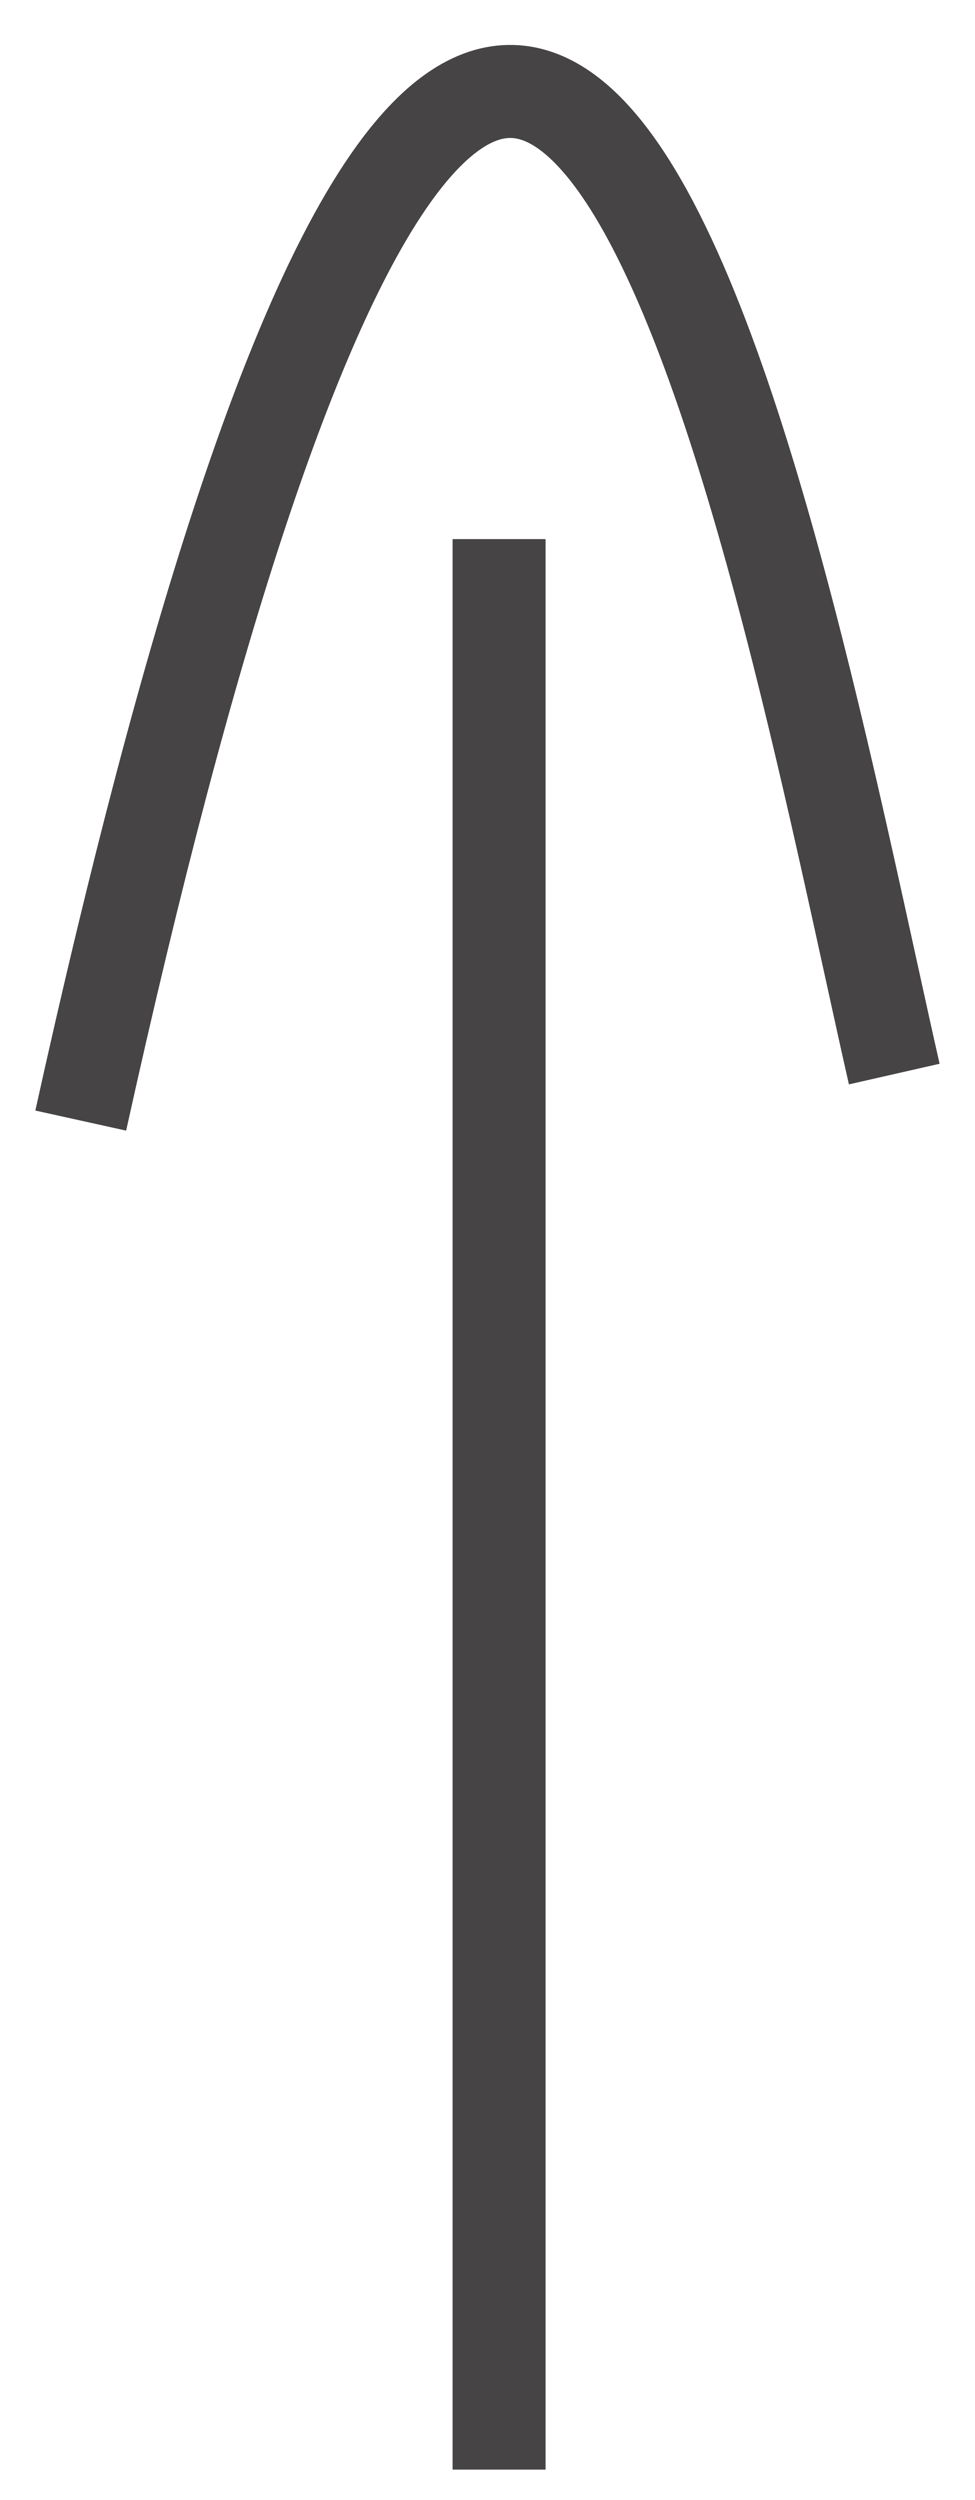 <svg width="16" height="41" viewBox="0 0 16 41" fill="none" xmlns="http://www.w3.org/2000/svg">
<g clip-path="url(#clip0_47_331)">
<path d="M8.19 40.5L8.19 8.841" stroke="#464445" stroke-width="1.526"/>
<path d="M1.325 18.377C8.572 -14.426 12.768 9.222 14.675 17.614" stroke="#464445" stroke-width="1.526"/>
</g>
<defs>
<clipPath id="clip0_47_331">
<rect width="40" height="15" fill="white" transform="matrix(0 -1 1 0 0.5 40.5)"/>
</clipPath>
</defs>
</svg>
